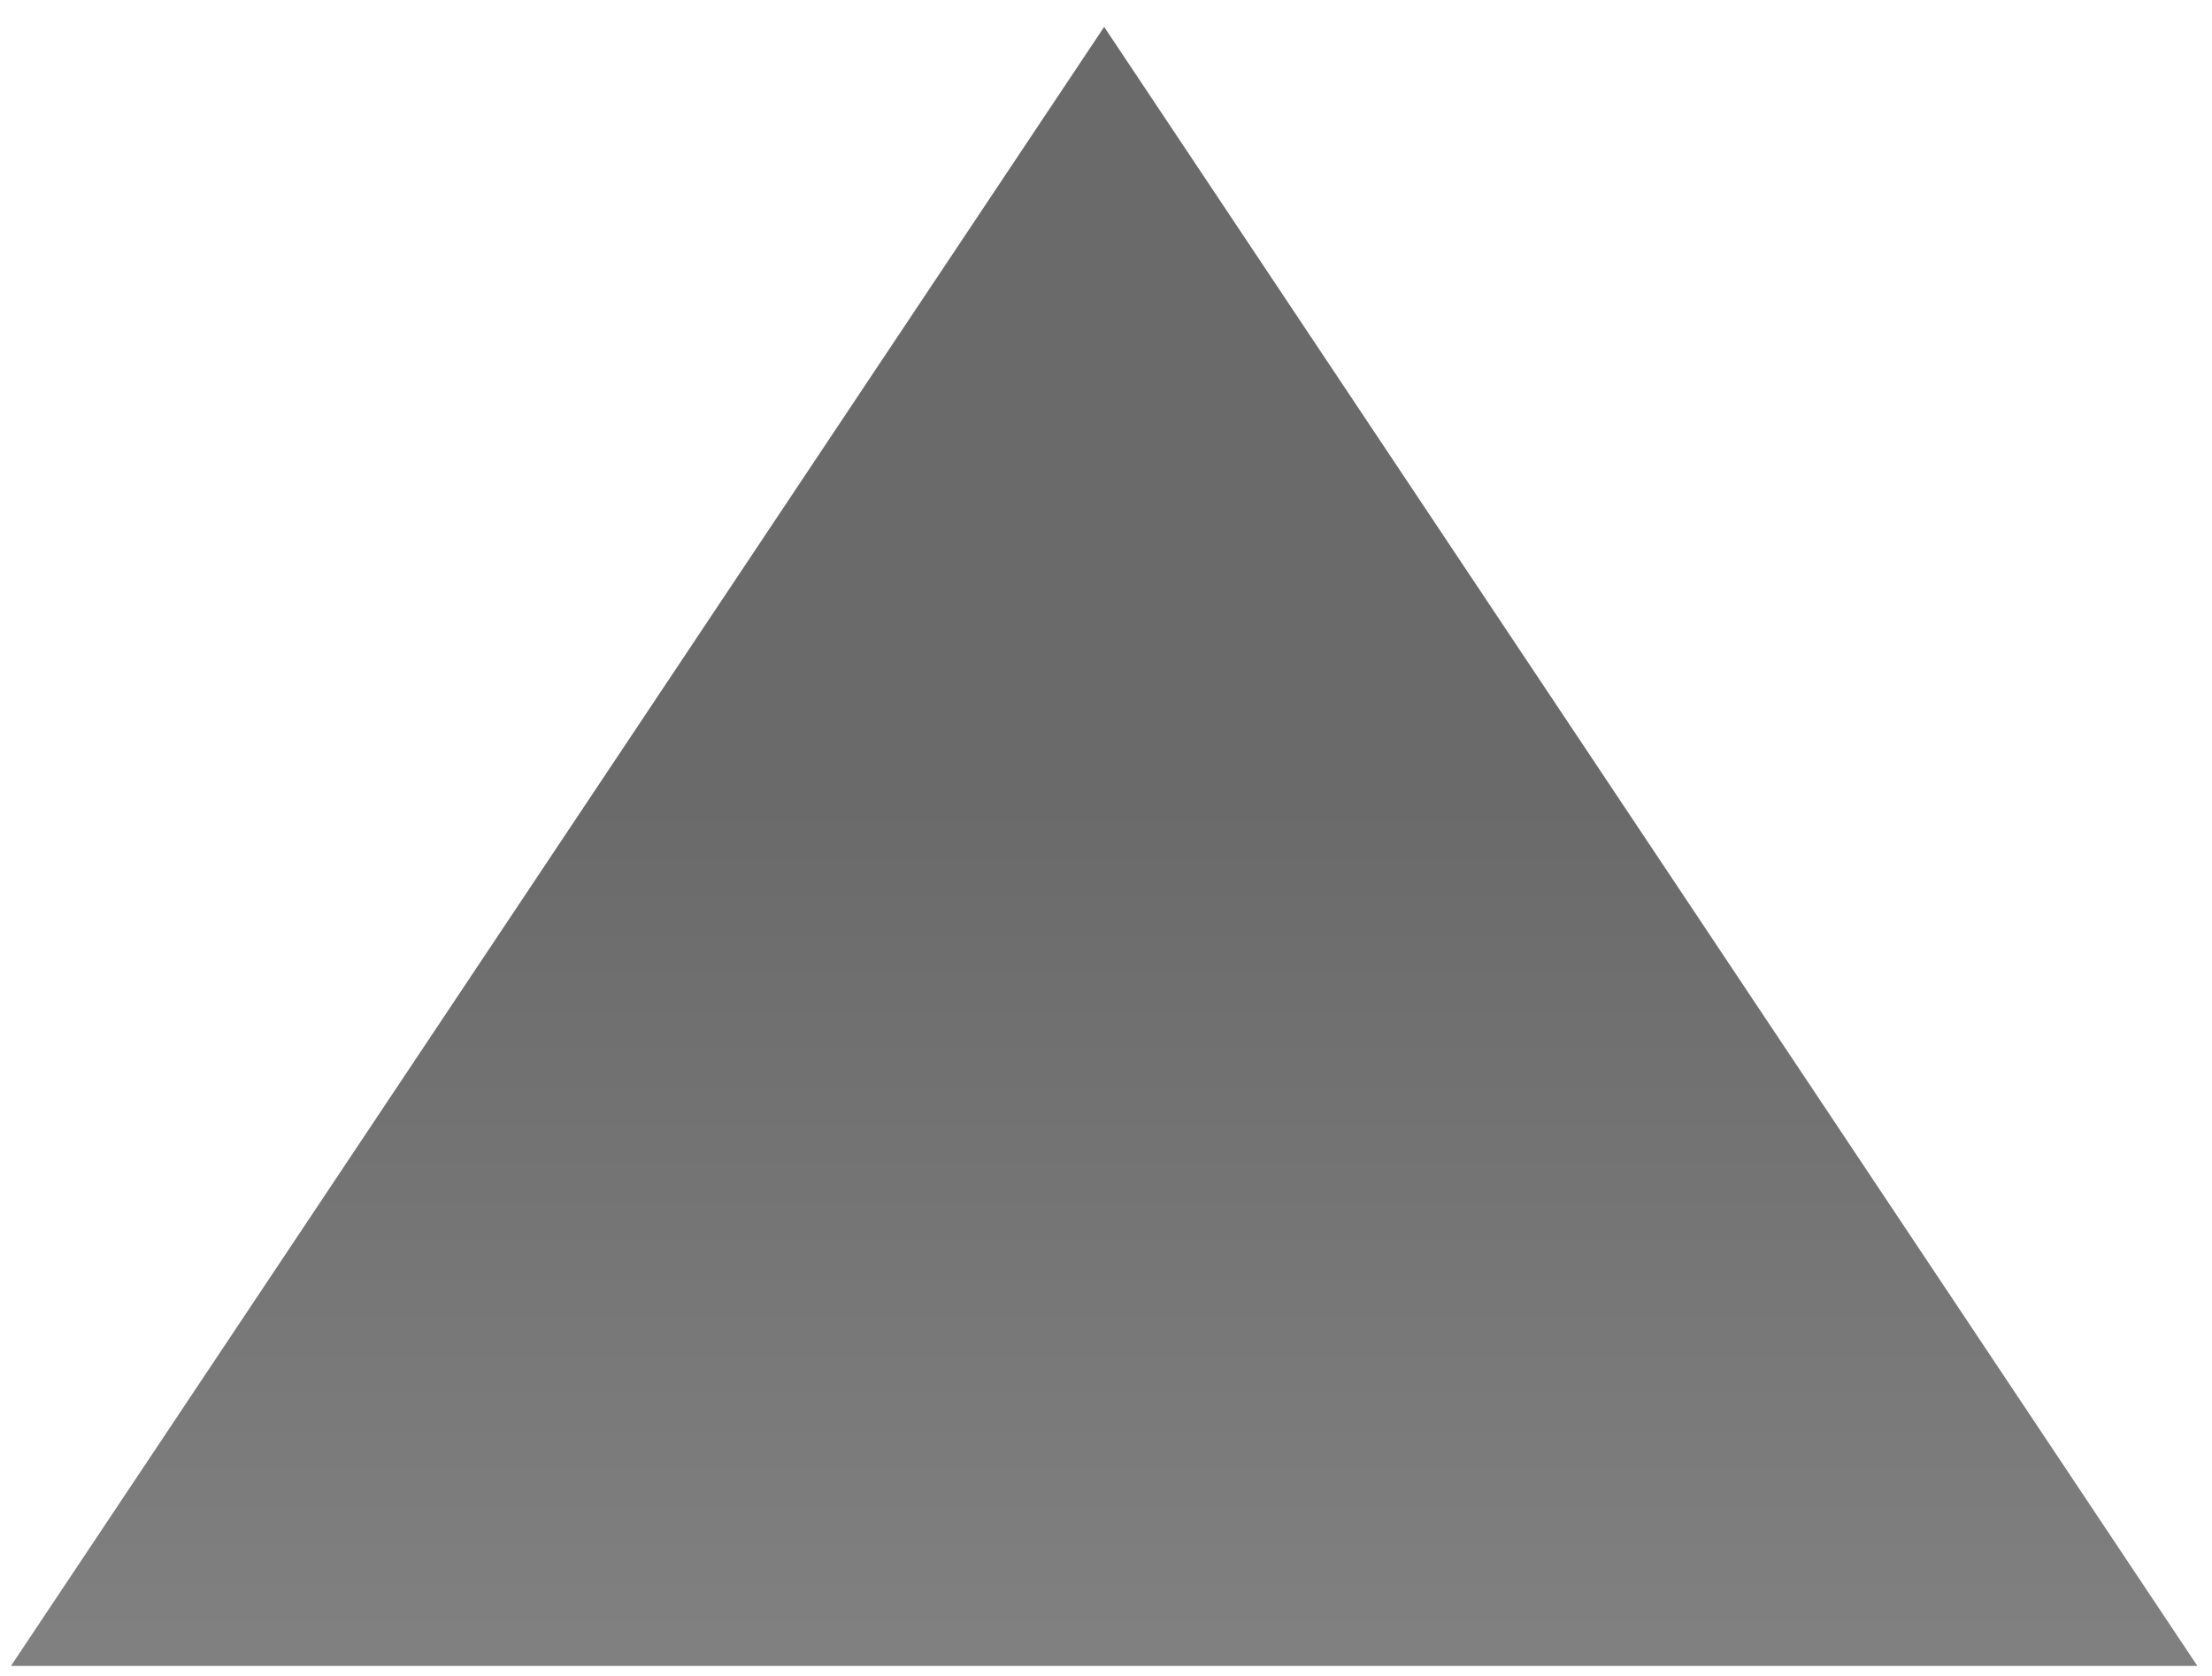 <svg width="66" height="50" viewBox="0 0 66 50" fill="none" xmlns="http://www.w3.org/2000/svg">
<path d="M32.945 0.802L65.564 49.701H0.327L32.945 0.802Z" fill="url(#paint0_linear_76_22)"/>
<defs>
<linearGradient id="paint0_linear_76_22" x1="32.522" y1="48.943" x2="32.522" y2="23.925" gradientUnits="userSpaceOnUse">
<stop stop-color="#808080"/>
<stop offset="1" stop-color="#6A6A6A"/>
</linearGradient>
</defs>
</svg>
